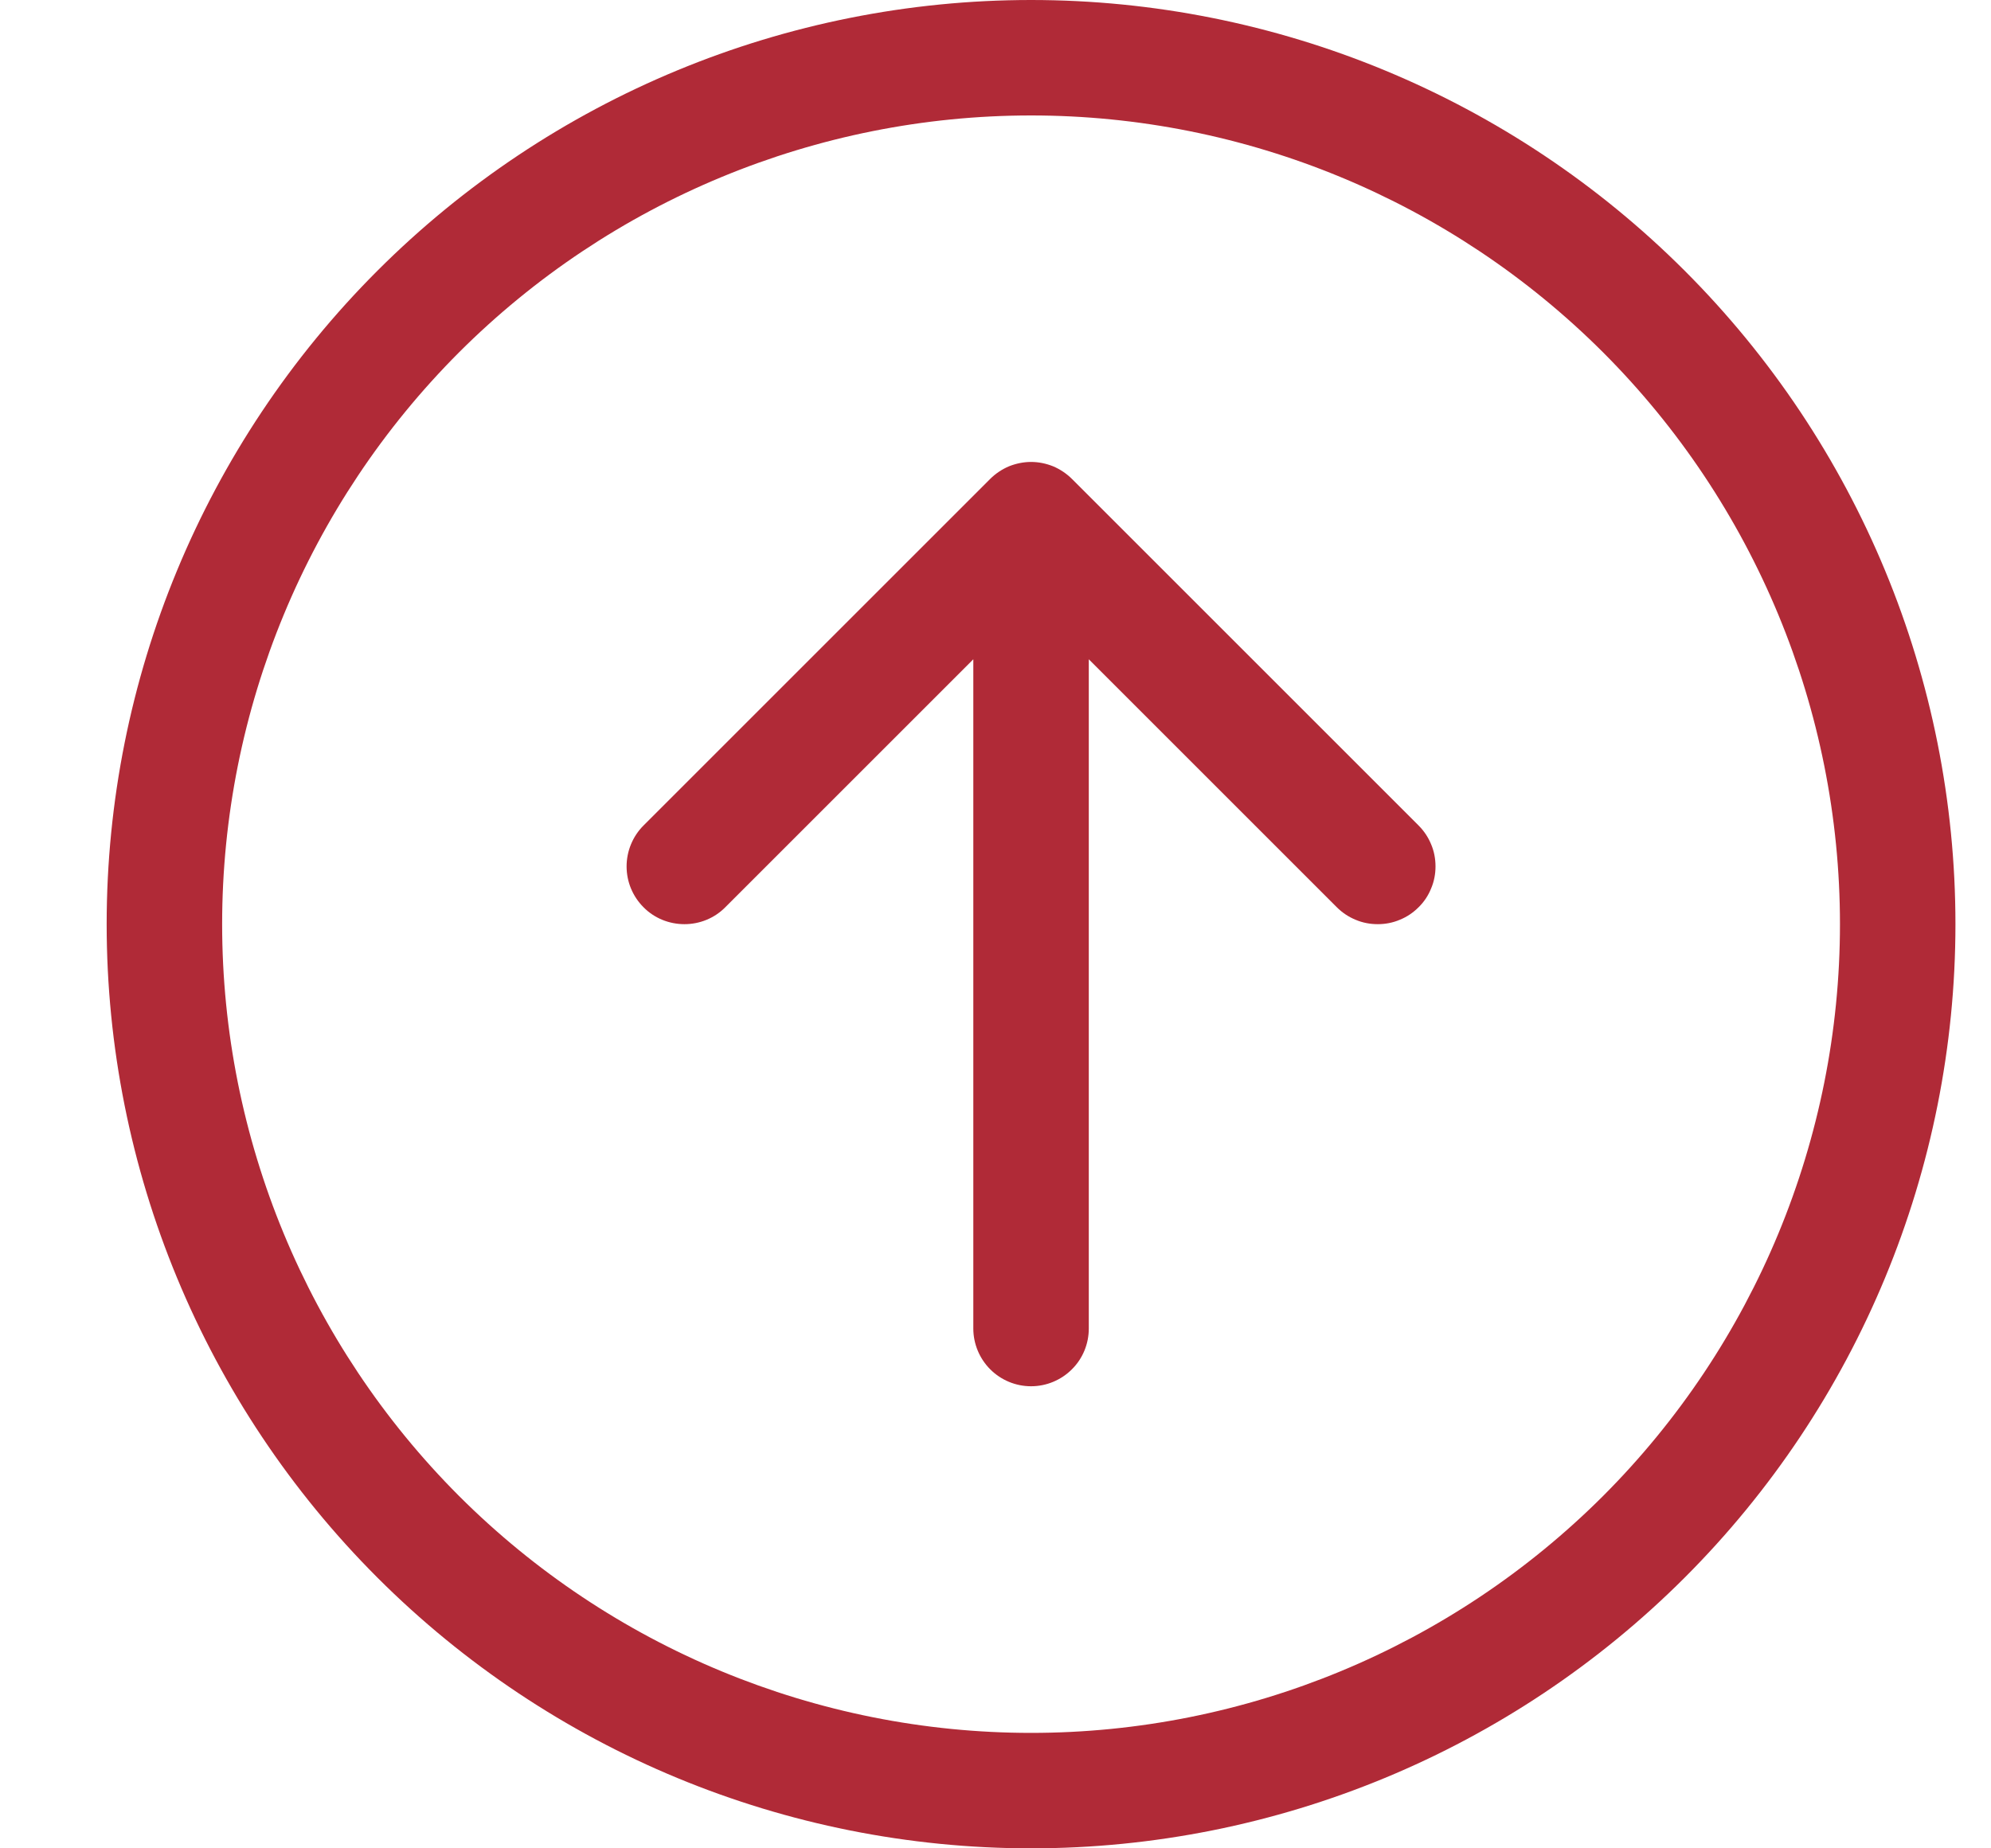 <svg width="14" height="13" viewBox="0 0 14 13" fill="none" xmlns="http://www.w3.org/2000/svg">
<g clip-path="url(#clip0_3025_1964)">
<path fill-rule="evenodd" clip-rule="evenodd" d="M7.25 12.188C8.758 12.188 10.205 11.588 11.272 10.522C12.338 9.455 12.938 8.008 12.938 6.5C12.938 4.992 12.338 3.545 11.272 2.478C10.205 1.412 8.758 0.812 7.25 0.812C5.742 0.812 4.295 1.412 3.228 2.478C2.162 3.545 1.562 4.992 1.562 6.5C1.562 8.008 2.162 9.455 3.228 10.522C4.295 11.588 5.742 12.188 7.25 12.188ZM7.25 13C8.974 13 10.627 12.315 11.846 11.096C13.065 9.877 13.75 8.224 13.75 6.5C13.75 4.776 13.065 3.123 11.846 1.904C10.627 0.685 8.974 0 7.25 0C5.526 0 3.873 0.685 2.654 1.904C1.435 3.123 0.75 4.776 0.75 6.5C0.75 8.224 1.435 9.877 2.654 11.096C3.873 12.315 5.526 13 7.25 13Z" fill="#B02A37"/>
<path fill-rule="evenodd" clip-rule="evenodd" d="M7.25 9.75C7.358 9.75 7.461 9.707 7.537 9.631C7.614 9.555 7.656 9.451 7.656 9.344V4.637L9.4 6.381C9.438 6.419 9.483 6.449 9.532 6.469C9.581 6.49 9.634 6.5 9.688 6.5C9.741 6.5 9.794 6.49 9.843 6.469C9.893 6.449 9.937 6.419 9.975 6.381C10.013 6.344 10.043 6.299 10.063 6.249C10.084 6.2 10.094 6.147 10.094 6.094C10.094 6.04 10.084 5.987 10.063 5.938C10.043 5.889 10.013 5.844 9.975 5.806L7.538 3.369C7.5 3.331 7.455 3.301 7.406 3.28C7.356 3.26 7.304 3.249 7.25 3.249C7.197 3.249 7.144 3.26 7.094 3.28C7.045 3.301 7 3.331 6.962 3.369L4.525 5.806C4.449 5.882 4.406 5.986 4.406 6.094C4.406 6.202 4.449 6.305 4.525 6.381C4.601 6.458 4.705 6.5 4.813 6.5C4.92 6.5 5.024 6.458 5.1 6.381L6.844 4.637V9.344C6.844 9.451 6.887 9.555 6.963 9.631C7.039 9.707 7.142 9.75 7.25 9.75Z" fill="#B02A37"/>
</g>
<defs>
<clipPath id="clip0_3025_1964">
<rect width="13" height="13" fill="white" transform="translate(0.75)"/>
</clipPath>
</defs>
</svg>
